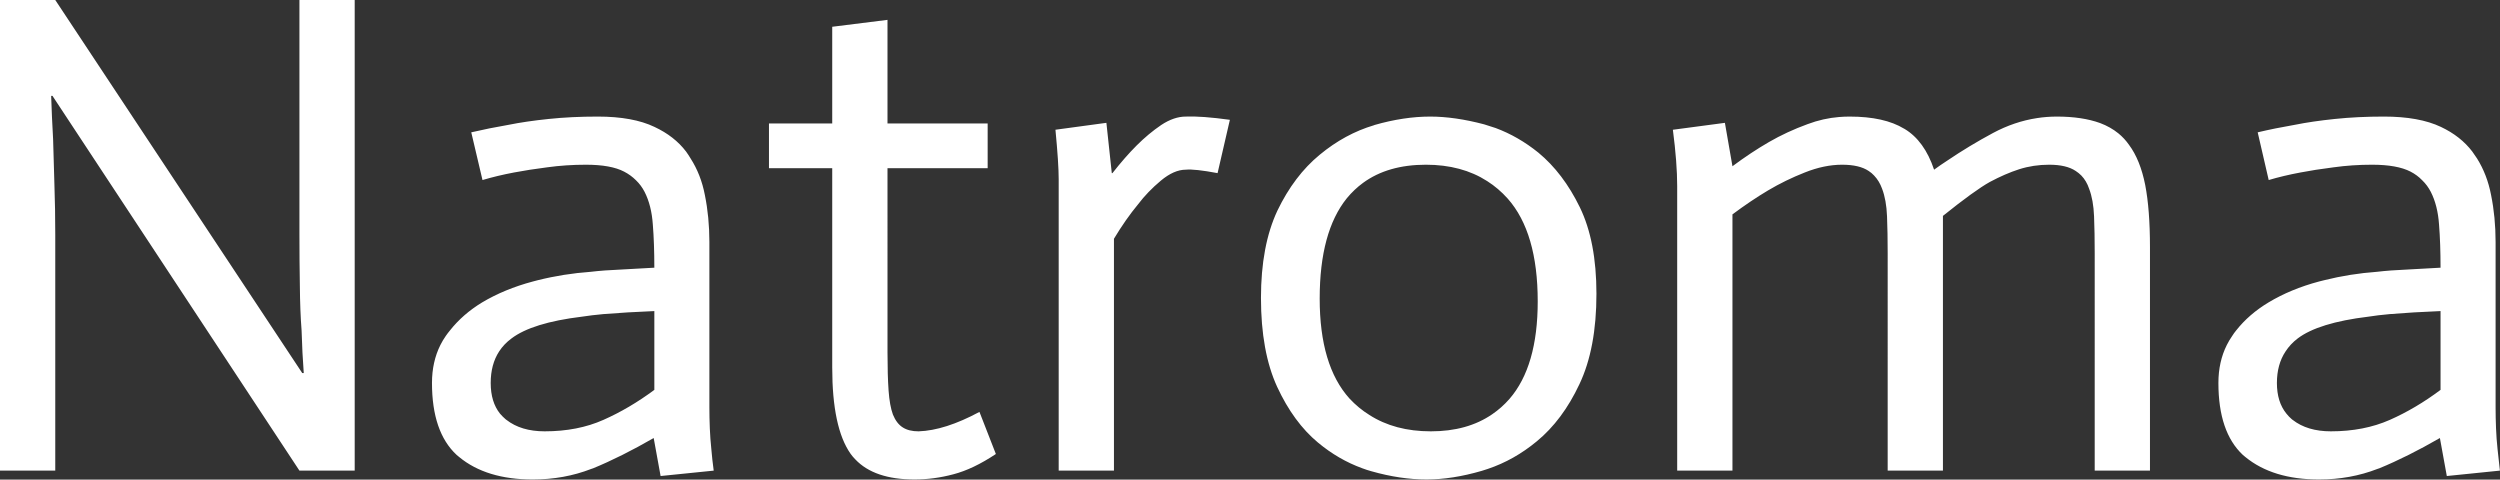 <svg xmlns="http://www.w3.org/2000/svg" width="115.804" height="22.215" fill="none"><rect width="100%" height="100%" fill="#333333" stroke="none"/><path fill="#FFF" fill-rule="evenodd" d="M2.56 0H-.01v21.8h2.57V10.89q0-1.21-.04-2.36-.03-1.15-.06-2.08-.06-1.05-.09-2.01h.06L13.87 21.8h2.56V0h-2.56v10.86q0 1.22.02 2.39.01 1.16.08 2.06.03 1.05.1 1.97H14L2.56 0Zm38.55 5.72V.92l-2.56.32v4.48h-2.93v2.07h2.93v9.24q0 2.78.85 3.99.1.14.22.26.88.93 2.74.93.9 0 1.8-.24.92-.24 1.97-.94l-.76-1.95q-1.6.86-2.82.9-.45 0-.73-.18-.29-.18-.46-.6-.15-.41-.2-1.11-.05-.7-.05-1.76V7.79h4.64V5.72h-4.64Zm7.78.29q.15 1.56.15 2.29v13.5h2.56V11.06q.54-.9 1.12-1.6.44-.58 1.05-1.09.61-.51 1.16-.51.41-.04 1.47.16l.57-2.47q-1.31-.18-2.04-.15-.55 0-1.14.39-.59.4-1.14.95-.54.54-1.12 1.28h-.03l-.25-2.33-2.36.32ZM27.48 21.69q1.29-.53 2.8-1.4l.32 1.76 2.46-.25q-.07-.52-.11-1-.05-.47-.07-.96-.02-.5-.02-.96v-7.67q0-1.15-.21-2.18-.18-.94-.66-1.69l-.1-.16q-.06-.08-.11-.16-.54-.71-1.46-1.14-1-.48-2.63-.48-1.22 0-2.27.11-1.06.11-1.85.27-.93.16-1.74.35l.52 2.21q.67-.2 1.46-.35.68-.13 1.54-.24.87-.12 1.79-.12 1.16 0 1.77.32.31.16.55.4.24.23.4.54.32.63.38 1.51.07.87.07 2-.52.03-1.44.08-.93.04-1.5.11-1.26.09-2.46.39-.11.03-.23.06-1.31.35-2.35.97-.89.54-1.49 1.3-.1.12-.19.25-.14.2-.25.42-.39.78-.39 1.76 0 2.27 1.14 3.33l.12.1q1.26 1.04 3.41 1.04 1.45 0 2.71-.49.04-.02.09-.03ZM59.17 9.76q-.76 1.62-.76 4.04 0 2.49.75 4.12.76 1.64 1.89 2.58.95.79 2.05 1.19.21.08.43.14 1.34.38 2.55.38 1.19 0 2.56-.4.14-.04.28-.09 1.22-.41 2.27-1.28 1.19-.98 1.97-2.64.79-1.66.79-4.19 0-2.43-.77-4.01-.77-1.58-1.92-2.53-.93-.75-1.98-1.14-.26-.09-.53-.17-1.36-.36-2.5-.36-1.22 0-2.58.39-.01.01-.02.01-1.35.4-2.52 1.37-1.18.97-1.96 2.59Zm18.32-3.75q.2 1.53.2 2.61V21.8h2.56V9.93q.86-.64 1.65-1.11.81-.48 1.7-.83.9-.36 1.73-.36.8 0 1.23.29.14.09.25.21.24.25.37.61.2.52.23 1.28.03.75.03 1.71V21.8H90V10q1.47-1.18 2.17-1.57.71-.38 1.36-.59.66-.21 1.39-.21.8 0 1.23.29.14.09.26.21.24.25.36.61.2.52.23 1.28.03.75.03 1.71V21.8h2.56V11.44q0-1.73-.22-2.87-.23-1.16-.75-1.86-.21-.3-.49-.53-.37-.3-.85-.48-.83-.3-2-.3-.47 0-.92.07-1.05.16-2.04.69-1.1.59-2.12 1.28-.31.2-.61.42-.45-1.34-1.37-1.89-.01-.01-.02-.01-.92-.56-2.52-.56-.24 0-.49.02-.74.06-1.46.33-.96.35-1.79.83-.83.48-1.69 1.12l-.35-2.01-2.41.32Zm32.73 15.68q1.29-.53 2.8-1.4l.32 1.76 2.46-.25q-.06-.52-.11-1-.05-.47-.07-.96-.02-.5-.02-.96v-7.67q0-1.15-.21-2.18-.18-.94-.65-1.69-.05-.08-.11-.16-.05-.08-.11-.16-.54-.71-1.45-1.14-1.01-.48-2.64-.48-1.22 0-2.27.11-1.06.11-1.85.27-.93.16-1.73.35l.51 2.21q.67-.2 1.47-.35.67-.13 1.54-.24.86-.12 1.78-.12 1.16 0 1.78.32.31.16.54.4.24.23.4.54.32.63.38 1.51.07.87.07 2-.51.03-1.44.08-.92.04-1.5.11-1.25.09-2.45.39l-.24.06q-1.31.35-2.34.97-.9.54-1.5 1.3-.1.12-.18.25-.14.2-.25.42-.39.78-.39 1.76 0 2.27 1.13 3.33l.12.1q1.27 1.04 3.41 1.04 1.45 0 2.71-.49.05-.02.09-.03Zm-47.71-3.23q-1.38-1.53-1.38-4.63 0-3.09 1.26-4.65.34-.41.75-.71 1.15-.84 2.91-.84 1.66 0 2.84.76.52.33.95.81 1.39 1.57 1.39 4.76 0 3.01-1.31 4.52-.36.41-.8.71-1.15.79-2.84.79-1.67 0-2.85-.76-.5-.31-.92-.76Zm-33.42-3.99q.58-.03 1.22-.06v3.65q-1.16.86-2.36 1.39-1.19.53-2.72.53-1.09 0-1.77-.53-.02-.02-.04-.03-.14-.12-.26-.26-.43-.54-.43-1.42 0-.86.39-1.46.22-.34.57-.6.96-.73 3.26-1.01.45-.07 1-.12l1.14-.08Zm82.74 0q.58-.03 1.22-.06v3.65q-1.15.86-2.35 1.39-1.2.53-2.73.53-1.09 0-1.77-.53-.02-.02-.04-.03-.14-.12-.25-.26-.44-.54-.44-1.42 0-.86.4-1.46.22-.34.56-.6.96-.73 3.27-1.01.44-.07 1-.12l1.13-.08Z"/></svg>